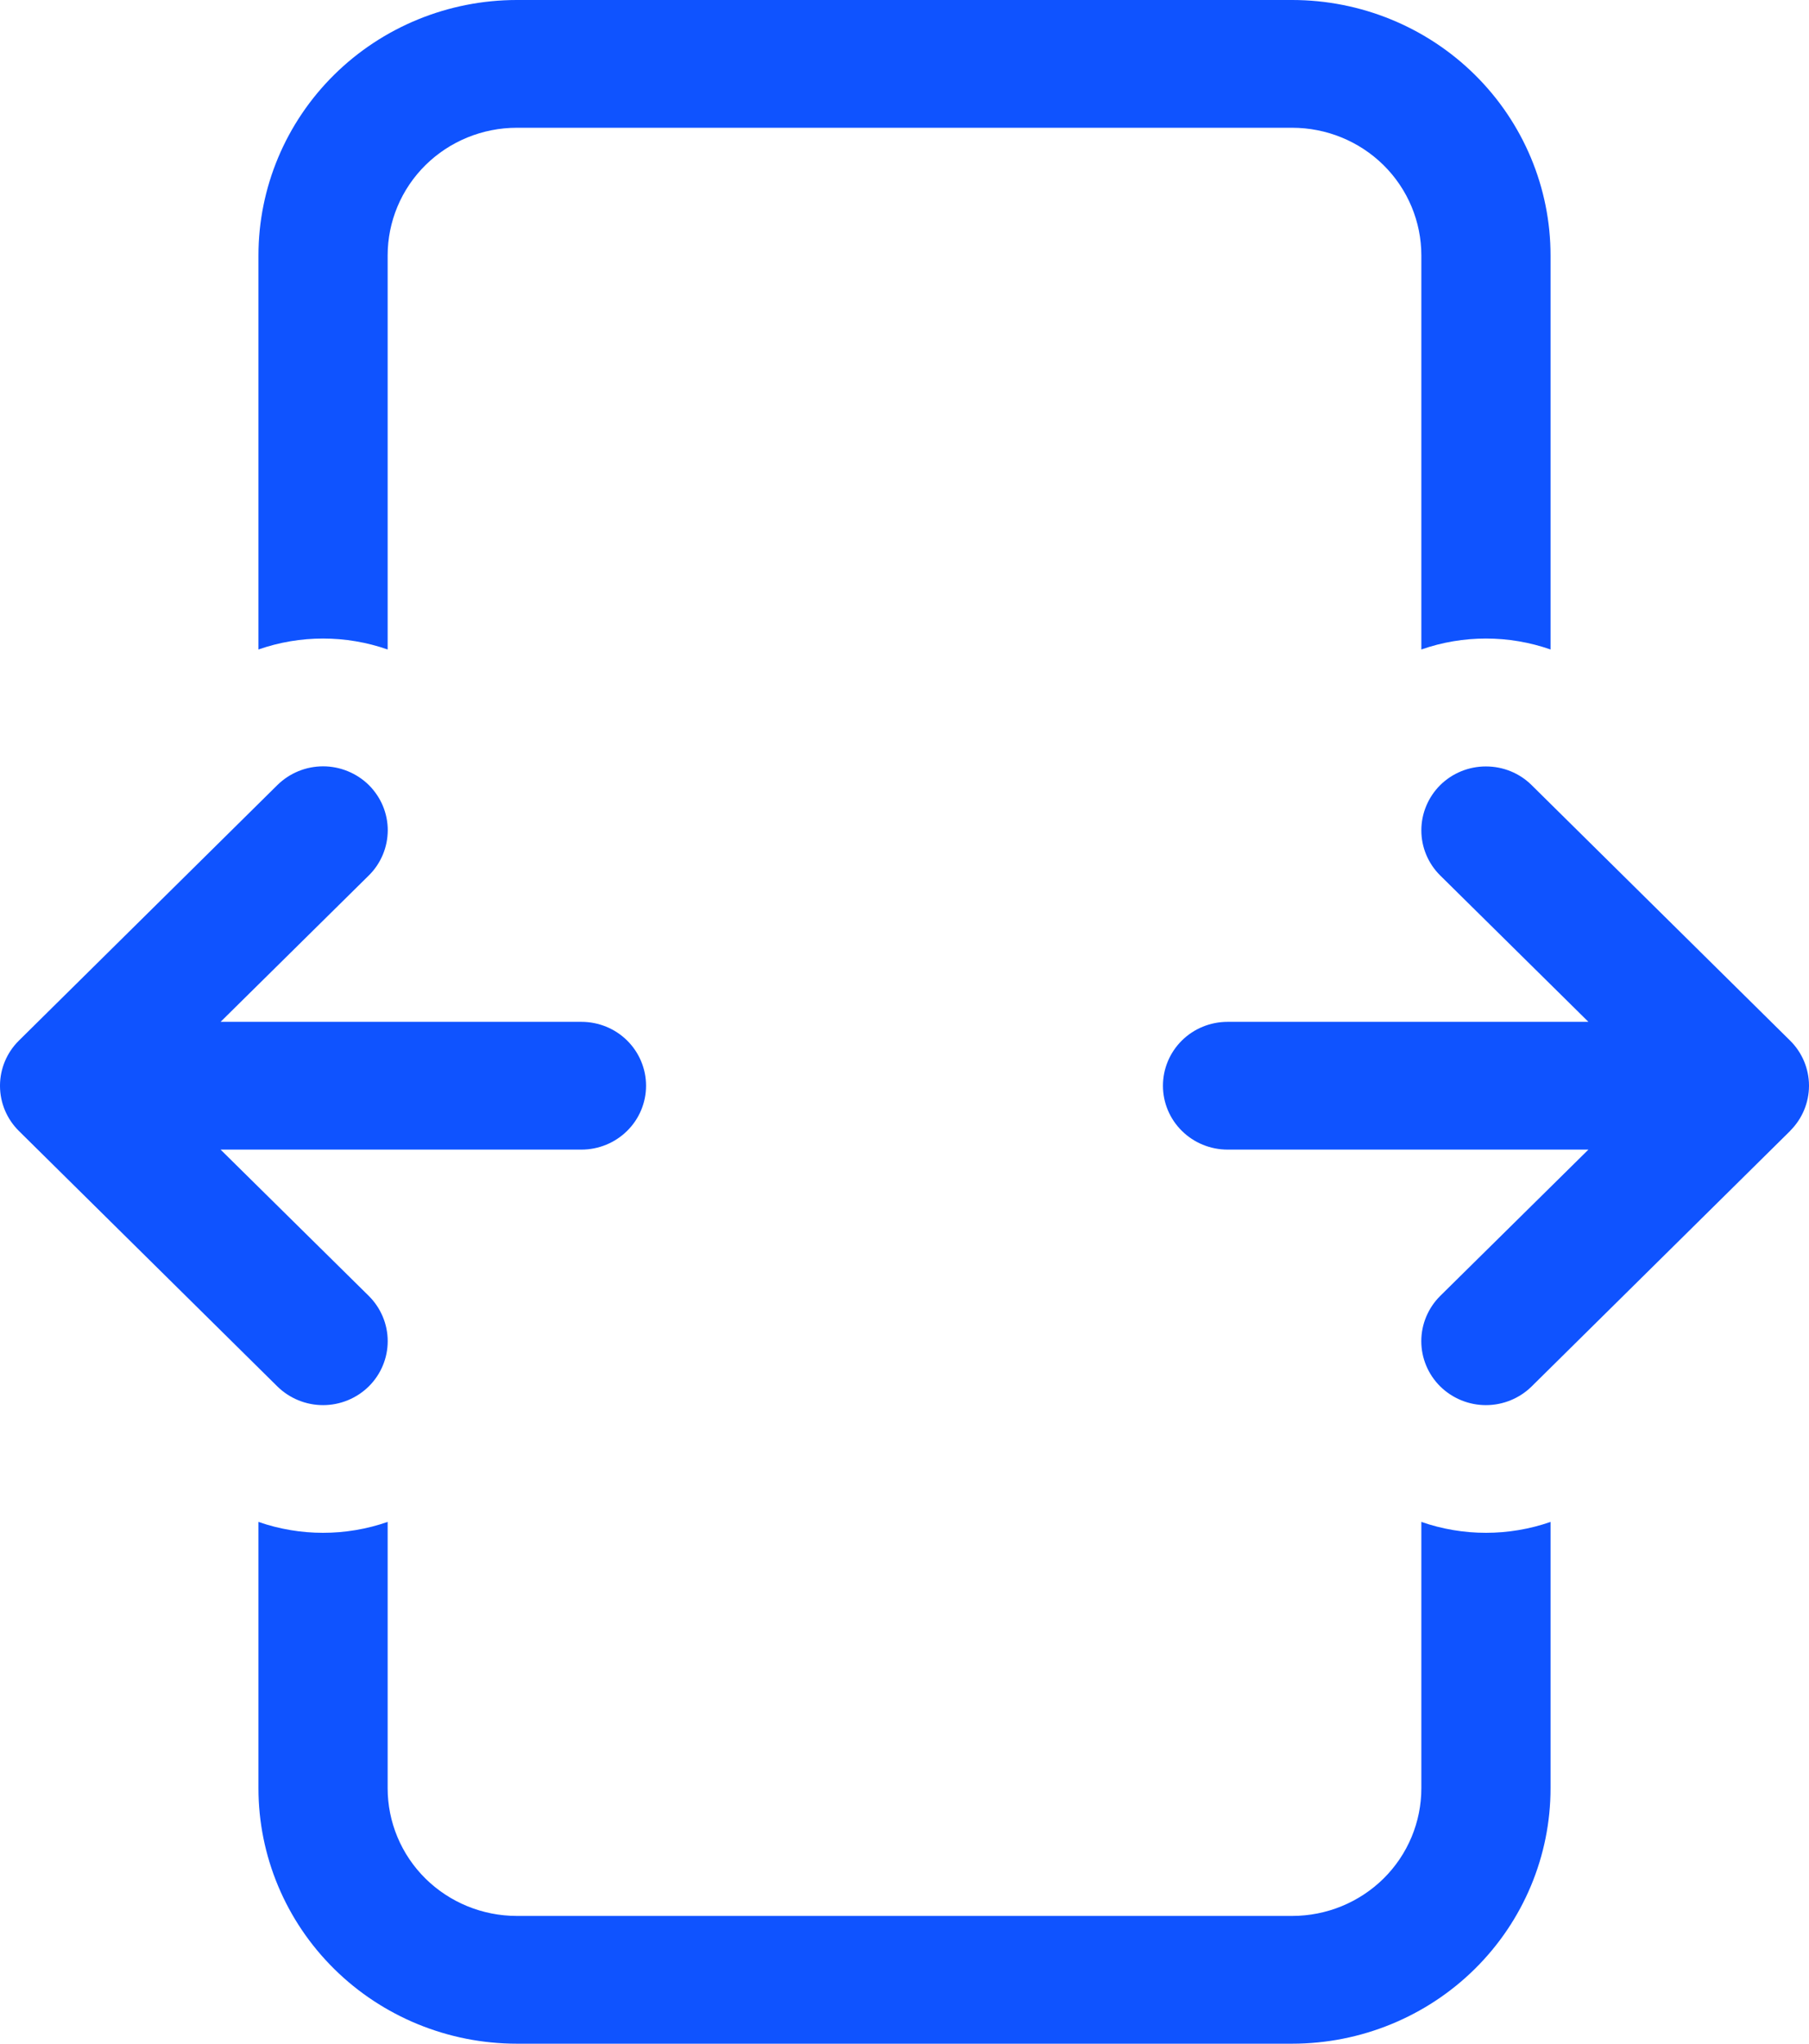<svg width="31" height="35" viewBox="0 0 31 35" fill="none" xmlns="http://www.w3.org/2000/svg">
<path d="M4.429 4.375C4.429 3.215 4.895 2.102 5.726 1.281C6.556 0.461 7.683 0 8.857 0H22.143C23.317 0 24.444 0.461 25.274 1.281C26.105 2.102 26.571 3.215 26.571 4.375V11.123C25.855 10.873 25.073 10.873 24.357 11.123V4.375C24.357 3.795 24.124 3.238 23.709 2.828C23.293 2.418 22.73 2.188 22.143 2.188H8.857C8.27 2.188 7.707 2.418 7.291 2.828C6.876 3.238 6.643 3.795 6.643 4.375V11.123C5.926 10.873 5.145 10.873 4.429 11.123V4.375ZM4.429 26.064C5.144 26.313 5.928 26.313 6.643 26.064V30.625C6.643 31.205 6.876 31.762 7.291 32.172C7.707 32.582 8.27 32.812 8.857 32.812H22.143C22.73 32.812 23.293 32.582 23.709 32.172C24.124 31.762 24.357 31.205 24.357 30.625V26.064C25.072 26.313 25.856 26.313 26.571 26.064V30.625C26.571 31.785 26.105 32.898 25.274 33.719C24.444 34.539 23.317 35 22.143 35H8.857C7.683 35 6.556 34.539 5.726 33.719C4.895 32.898 4.429 31.785 4.429 30.625V26.064ZM0.326 17.819L4.754 13.444C4.857 13.343 4.979 13.262 5.114 13.207C5.248 13.152 5.392 13.124 5.538 13.124C5.683 13.124 5.827 13.153 5.961 13.208C6.096 13.263 6.218 13.344 6.321 13.445C6.423 13.547 6.505 13.668 6.561 13.801C6.616 13.934 6.645 14.076 6.645 14.22C6.644 14.363 6.616 14.505 6.56 14.638C6.504 14.771 6.423 14.892 6.32 14.993L3.78 17.5H9.964C10.258 17.5 10.54 17.615 10.747 17.82C10.955 18.026 11.071 18.304 11.071 18.594C11.071 18.884 10.955 19.162 10.747 19.367C10.54 19.572 10.258 19.688 9.964 19.688H3.78L6.32 22.194C6.527 22.4 6.644 22.678 6.644 22.969C6.644 23.259 6.527 23.538 6.32 23.743C6.112 23.948 5.83 24.064 5.536 24.064C5.242 24.064 4.96 23.948 4.752 23.743L0.323 19.368C0.117 19.164 0.001 18.888 0 18.6V18.587C0.002 18.302 0.116 18.029 0.319 17.826L0.326 17.819ZM26.248 23.743L30.677 19.368L30.681 19.362C30.884 19.159 30.998 18.885 31 18.6V18.587C30.998 18.3 30.882 18.025 30.677 17.822L26.248 13.447C26.041 13.241 25.759 13.126 25.465 13.126C25.171 13.125 24.889 13.24 24.681 13.445C24.474 13.651 24.357 13.929 24.357 14.219C24.356 14.509 24.473 14.788 24.68 14.993L27.22 17.5H21.036C20.742 17.5 20.46 17.615 20.253 17.82C20.045 18.026 19.929 18.304 19.929 18.594C19.929 18.884 20.045 19.162 20.253 19.367C20.46 19.572 20.742 19.688 21.036 19.688H27.22L24.68 22.194C24.473 22.4 24.356 22.678 24.356 22.969C24.356 23.259 24.473 23.538 24.68 23.743C24.888 23.948 25.17 24.064 25.464 24.064C25.758 24.064 26.04 23.948 26.248 23.743Z" fill="#0F53FF"/>
</svg>
